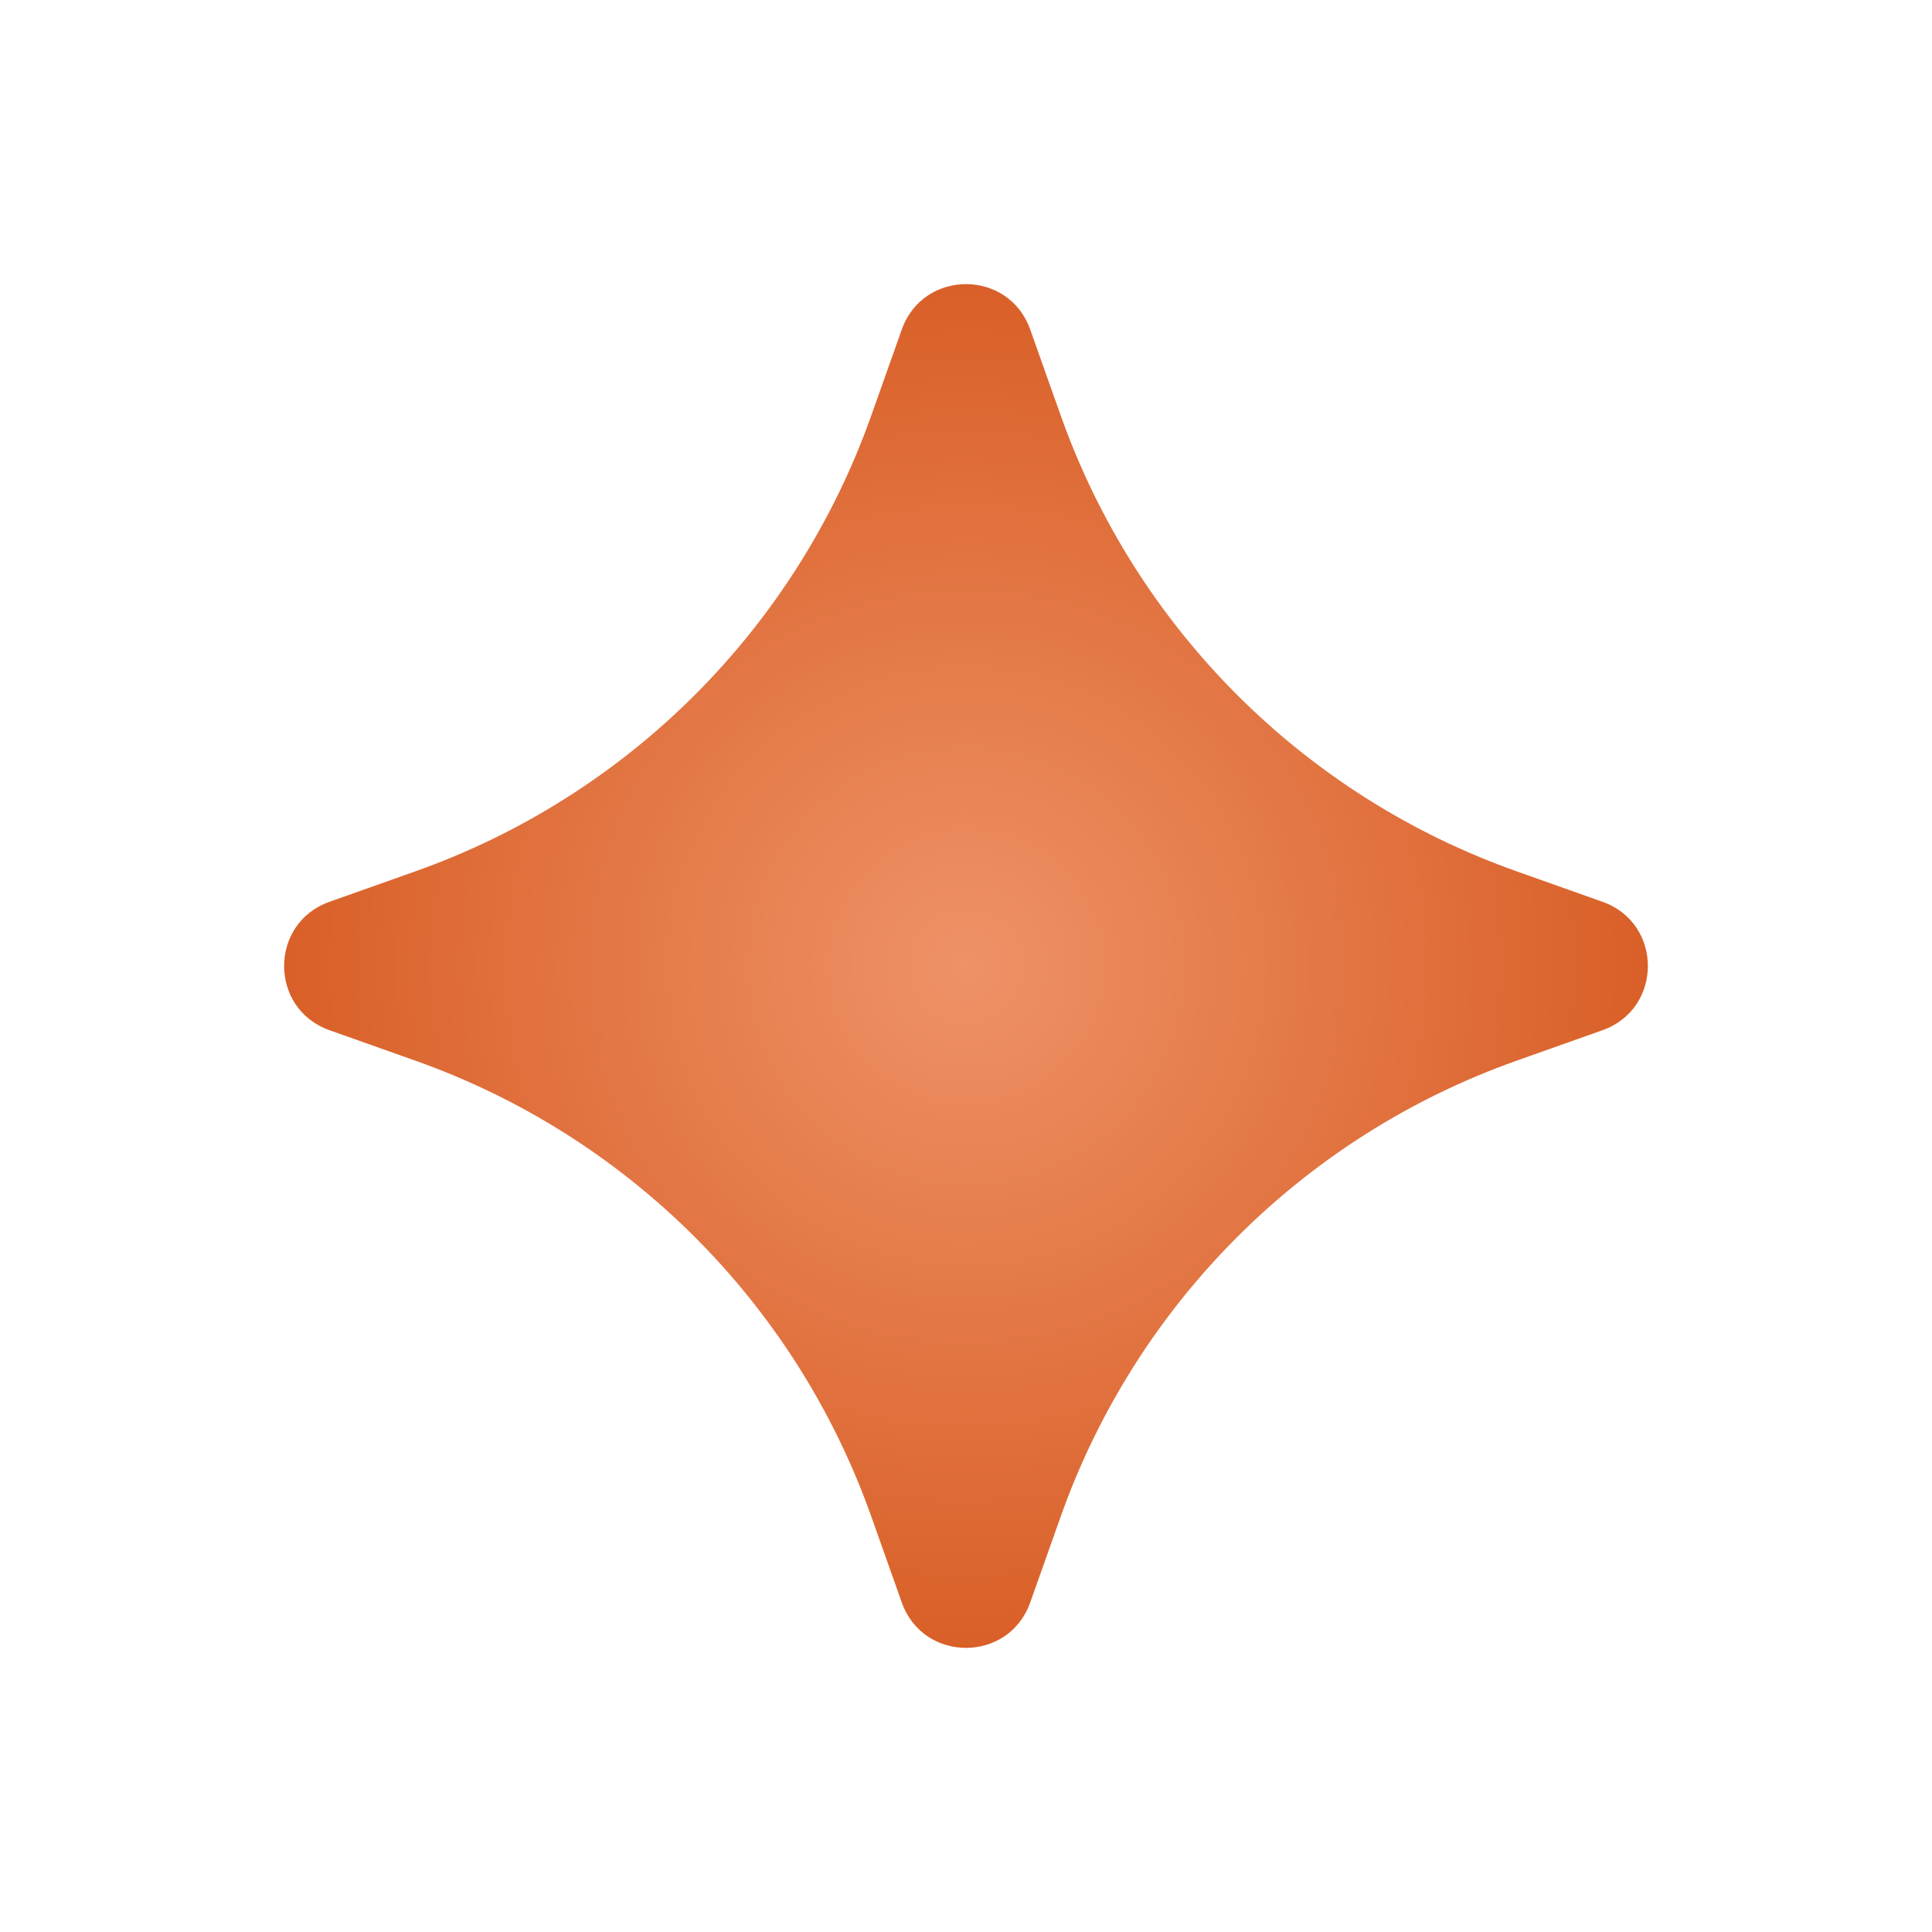 <svg width="34" height="34" viewBox="0 0 34 34" fill="none" xmlns="http://www.w3.org/2000/svg">
<g filter="url(#filter0_d_3_9)">
<path d="M15.87 5.799C16.247 4.734 17.753 4.734 18.13 5.799L18.665 7.307C19.993 11.056 22.944 14.007 26.693 15.335L28.201 15.87C29.266 16.247 29.266 17.753 28.201 18.13L26.693 18.665C22.944 19.993 19.993 22.944 18.665 26.693L18.13 28.201C17.753 29.266 16.247 29.266 15.87 28.201L15.335 26.693C14.007 22.944 11.056 19.993 7.307 18.665L5.799 18.13C4.734 17.753 4.734 16.247 5.799 15.87L7.307 15.335C11.056 14.007 14.007 11.056 15.335 7.307L15.87 5.799Z" fill="url(#paint0_radial_3_9)"/>
</g>
<defs>
<filter id="filter0_d_3_9" x="0" y="0" width="34" height="34" filterUnits="userSpaceOnUse" color-interpolation-filters="sRGB">
<feFlood flood-opacity="0" result="BackgroundImageFix"/>
<feColorMatrix in="SourceAlpha" type="matrix" values="0 0 0 0 0 0 0 0 0 0 0 0 0 0 0 0 0 0 127 0" result="hardAlpha"/>
<feOffset/>
<feGaussianBlur stdDeviation="2.5"/>
<feComposite in2="hardAlpha" operator="out"/>
<feColorMatrix type="matrix" values="0 0 0 0 0.858 0 0 0 0 0.39 0 0 0 0 0.175 0 0 0 1 0"/>
<feBlend mode="normal" in2="BackgroundImageFix" result="effect1_dropShadow_3_9"/>
<feBlend mode="normal" in="SourceGraphic" in2="effect1_dropShadow_3_9" result="shape"/>
</filter>
<radialGradient id="paint0_radial_3_9" cx="0" cy="0" r="1" gradientUnits="userSpaceOnUse" gradientTransform="translate(17 17) rotate(90) scale(12)">
<stop stop-color="#EE9267"/>
<stop offset="1" stop-color="#D95F27"/>
</radialGradient>
</defs>
</svg>

